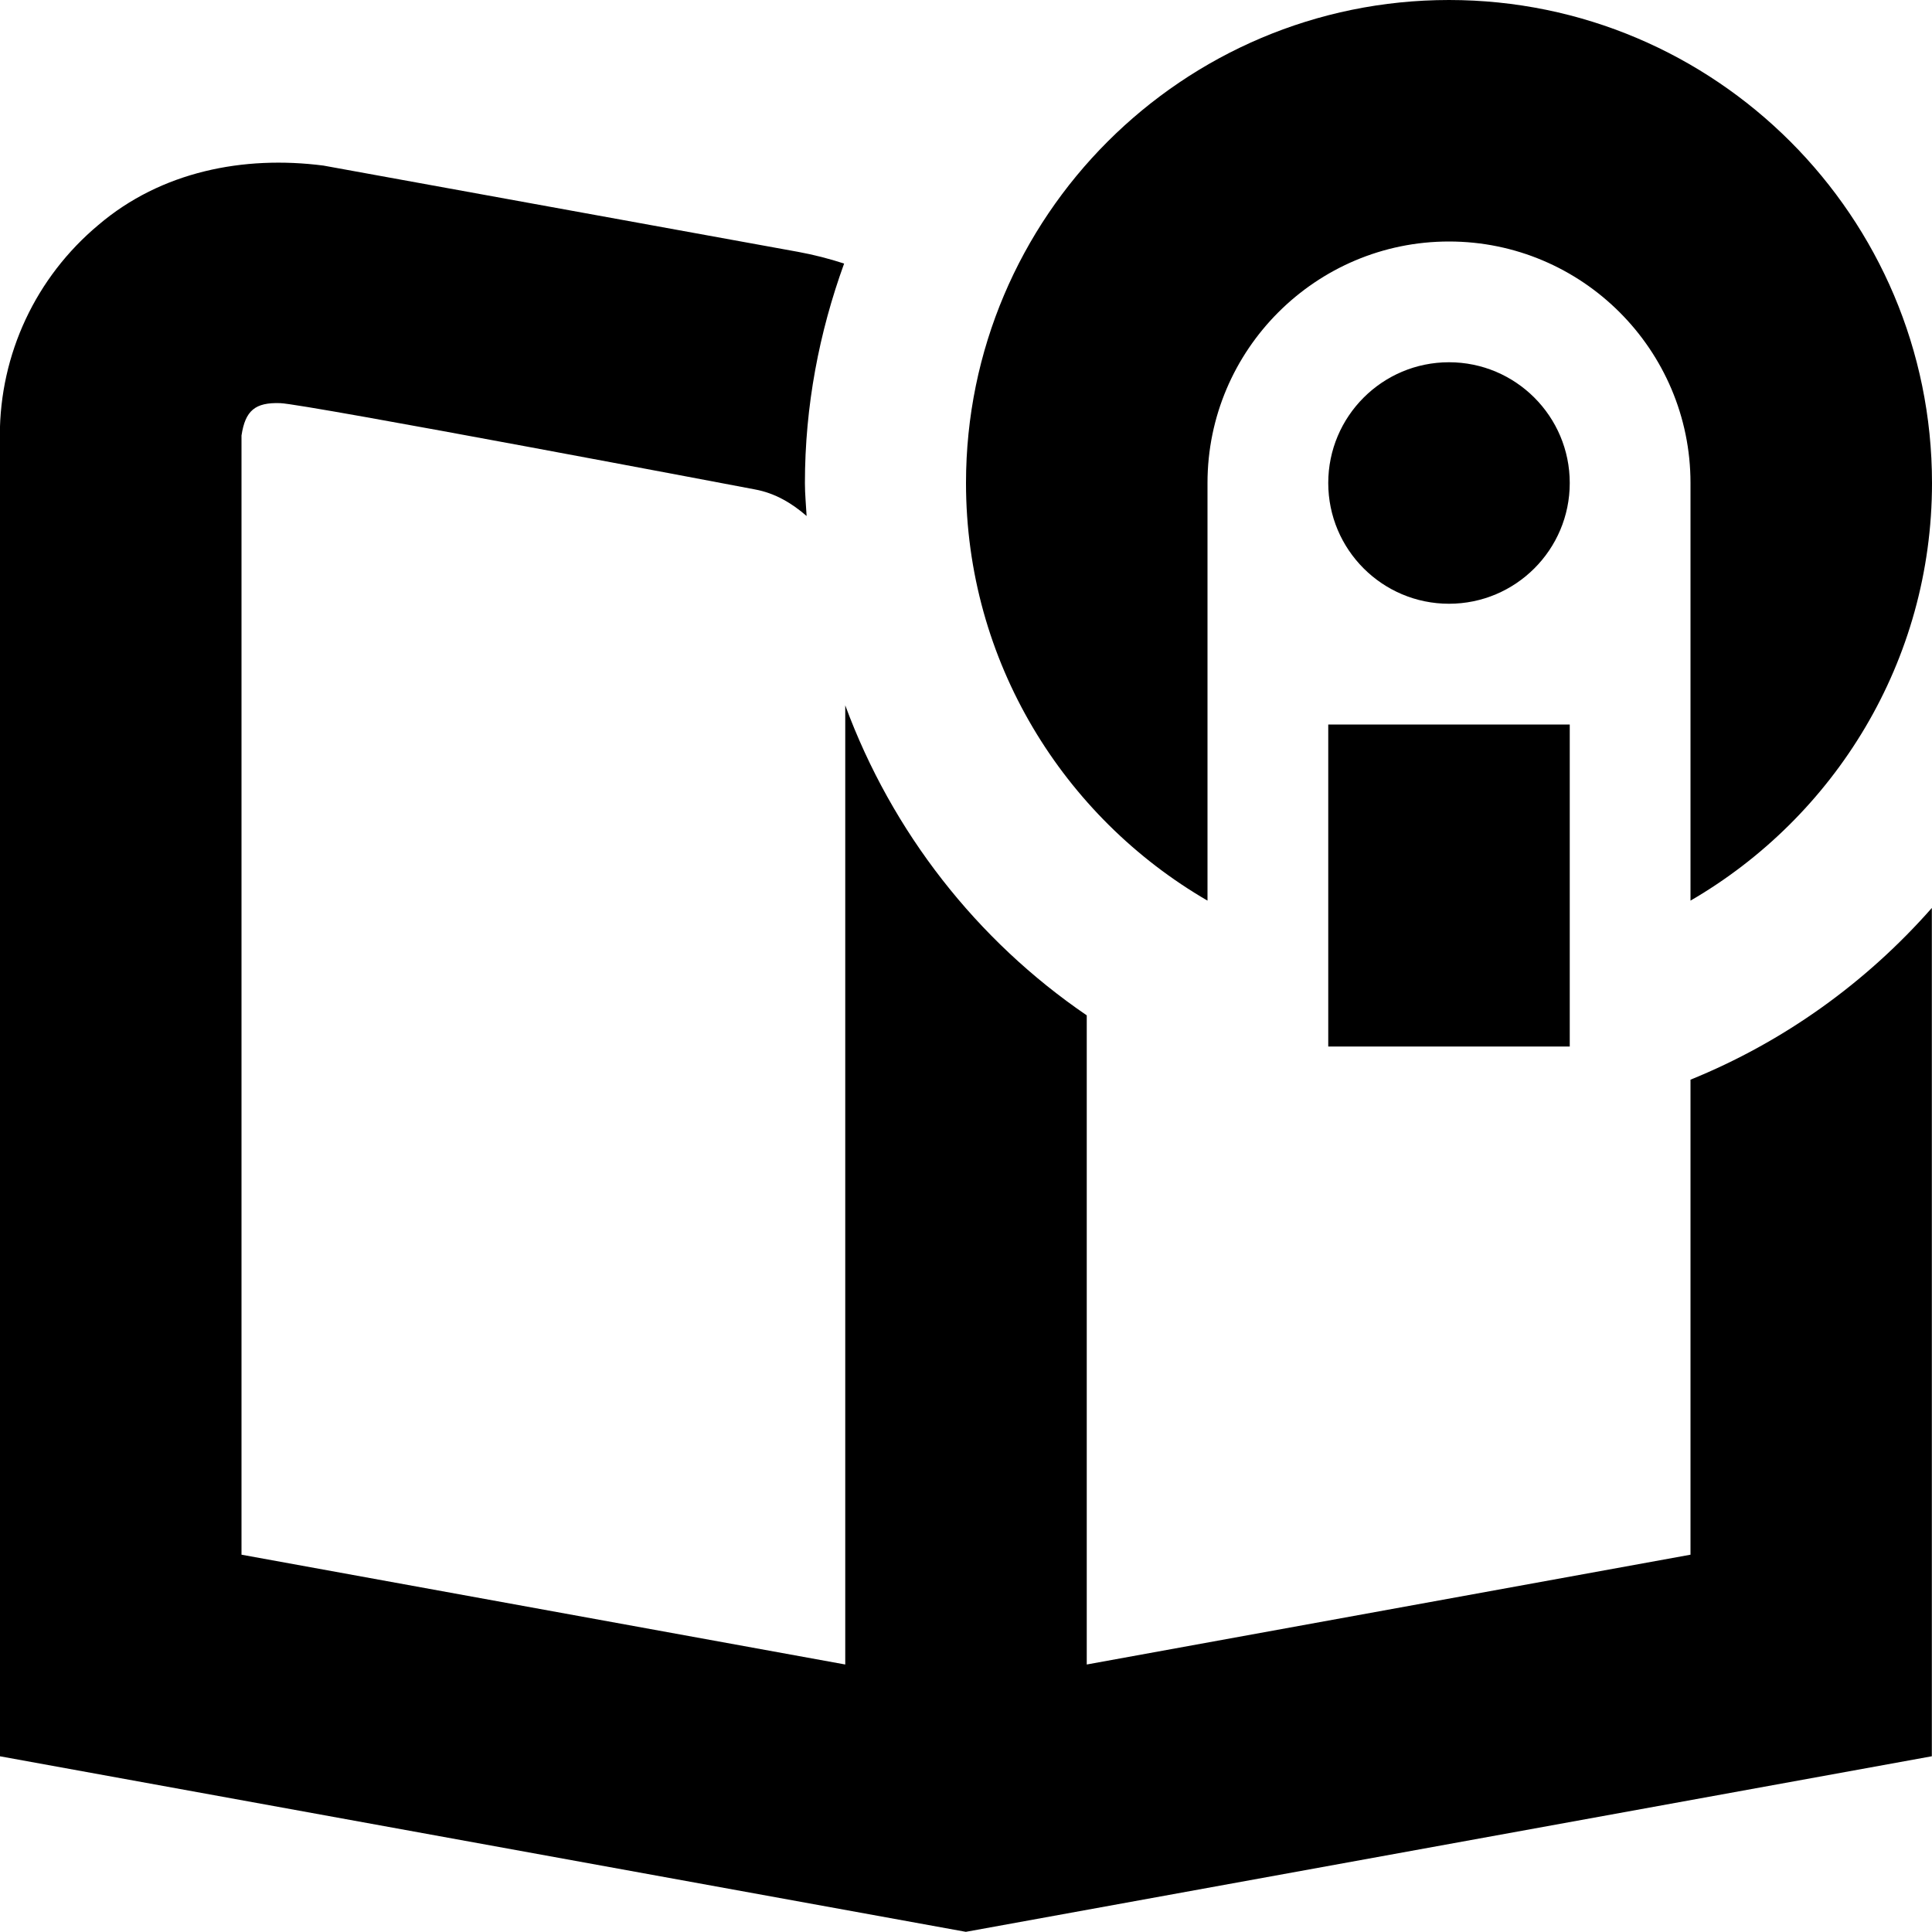 <svg id="Layer_1" viewBox="0 0 24 24" xmlns="http://www.w3.org/2000/svg" data-name="Layer 1"><path d="m19.5 6c0 .828-.672 1.5-1.5 1.5s-1.5-.672-1.5-1.5.672-1.5 1.5-1.5 1.5.672 1.5 1.5zm-3 7h3v-4h-3zm-1.5-1.812v-5.188c0-1.654 1.346-3 3-3s3 1.346 3 3v5.188c1.79-1.039 3-2.973 3-5.188 0-3.309-2.691-6-6-6s-6 2.691-6 6c0 2.215 1.21 4.149 3 5.188zm6 2.225v5.9l-7.5 1.364v-8.064c-1.365-.931-2.419-2.276-3-3.851v11.915l-7.5-1.364v-13.903c.047-.309.168-.413.482-.402s5.897 1.072 5.897 1.072c.25.046.46.172.641.33-.007-.136-.021-.271-.021-.409 0-.959.178-1.875.487-2.727-.184-.06-.375-.109-.57-.145 0 0-5.898-1.072-5.898-1.072-.992-.128-2.016.073-2.795.737-.778.65-1.225 1.604-1.225 2.617v16.406l12 2.181 12-2.181v-10.538c-.815.926-1.838 1.663-3 2.134z"/></svg>